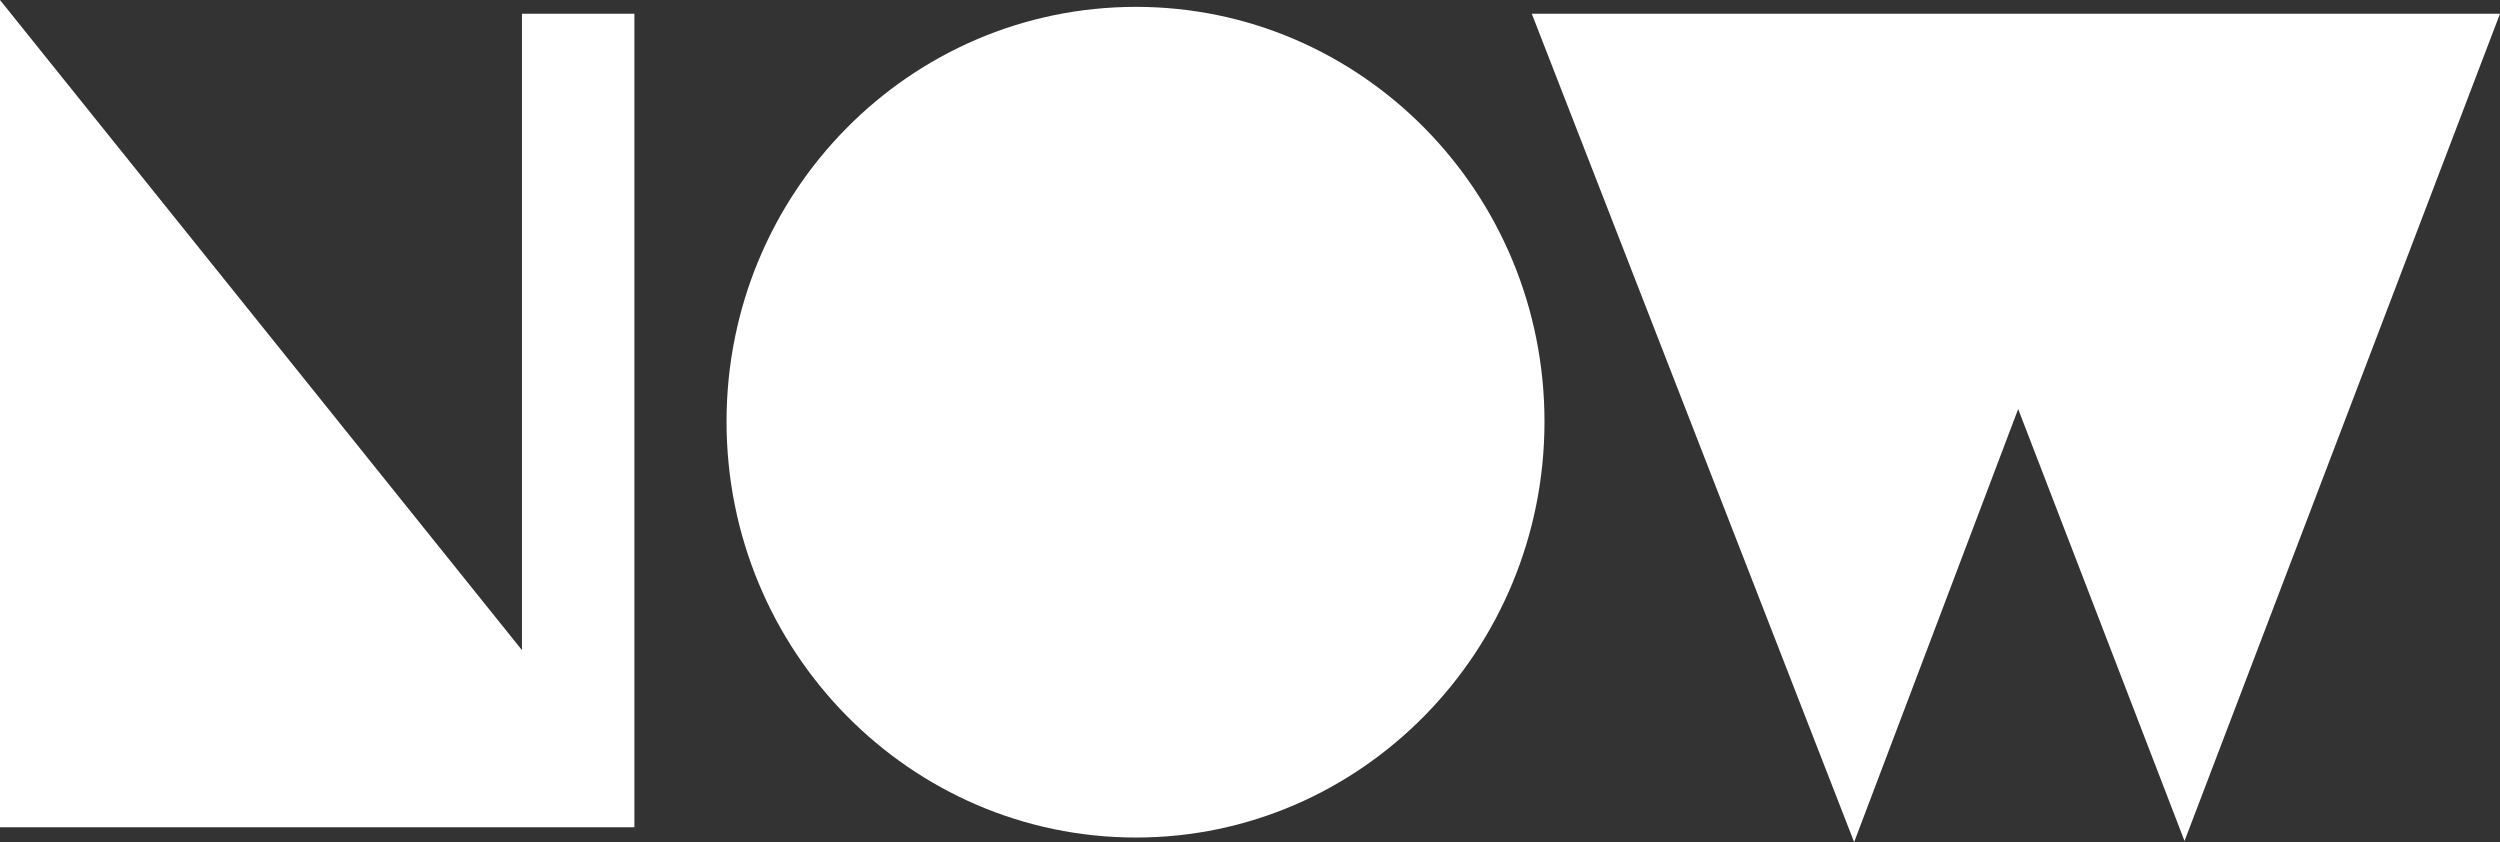 <svg width="475" height="160" viewBox="0 0 475 160" fill="none" xmlns="http://www.w3.org/2000/svg">
<rect x="0" y="0" width="475" height="160" fill="#333333" stroke="none"/>
<path d="M99.175 2.605H120.535V157.178H0V0L99.175 123.528V2.605Z" fill="white"/>
<path d="M293.453 80.109C293.453 123.745 258.578 159.132 215.857 159.132C172.917 159.132 138.043 123.745 138.043 80.109C138.043 36.472 172.917 1.303 215.857 1.303C258.578 1.303 293.453 36.472 293.453 80.109Z" fill="white"/>
<path d="M475 2.605L415.059 159.783L383.454 77.721L352.285 160L291.036 2.605H475Z" fill="white"/>
</svg>
